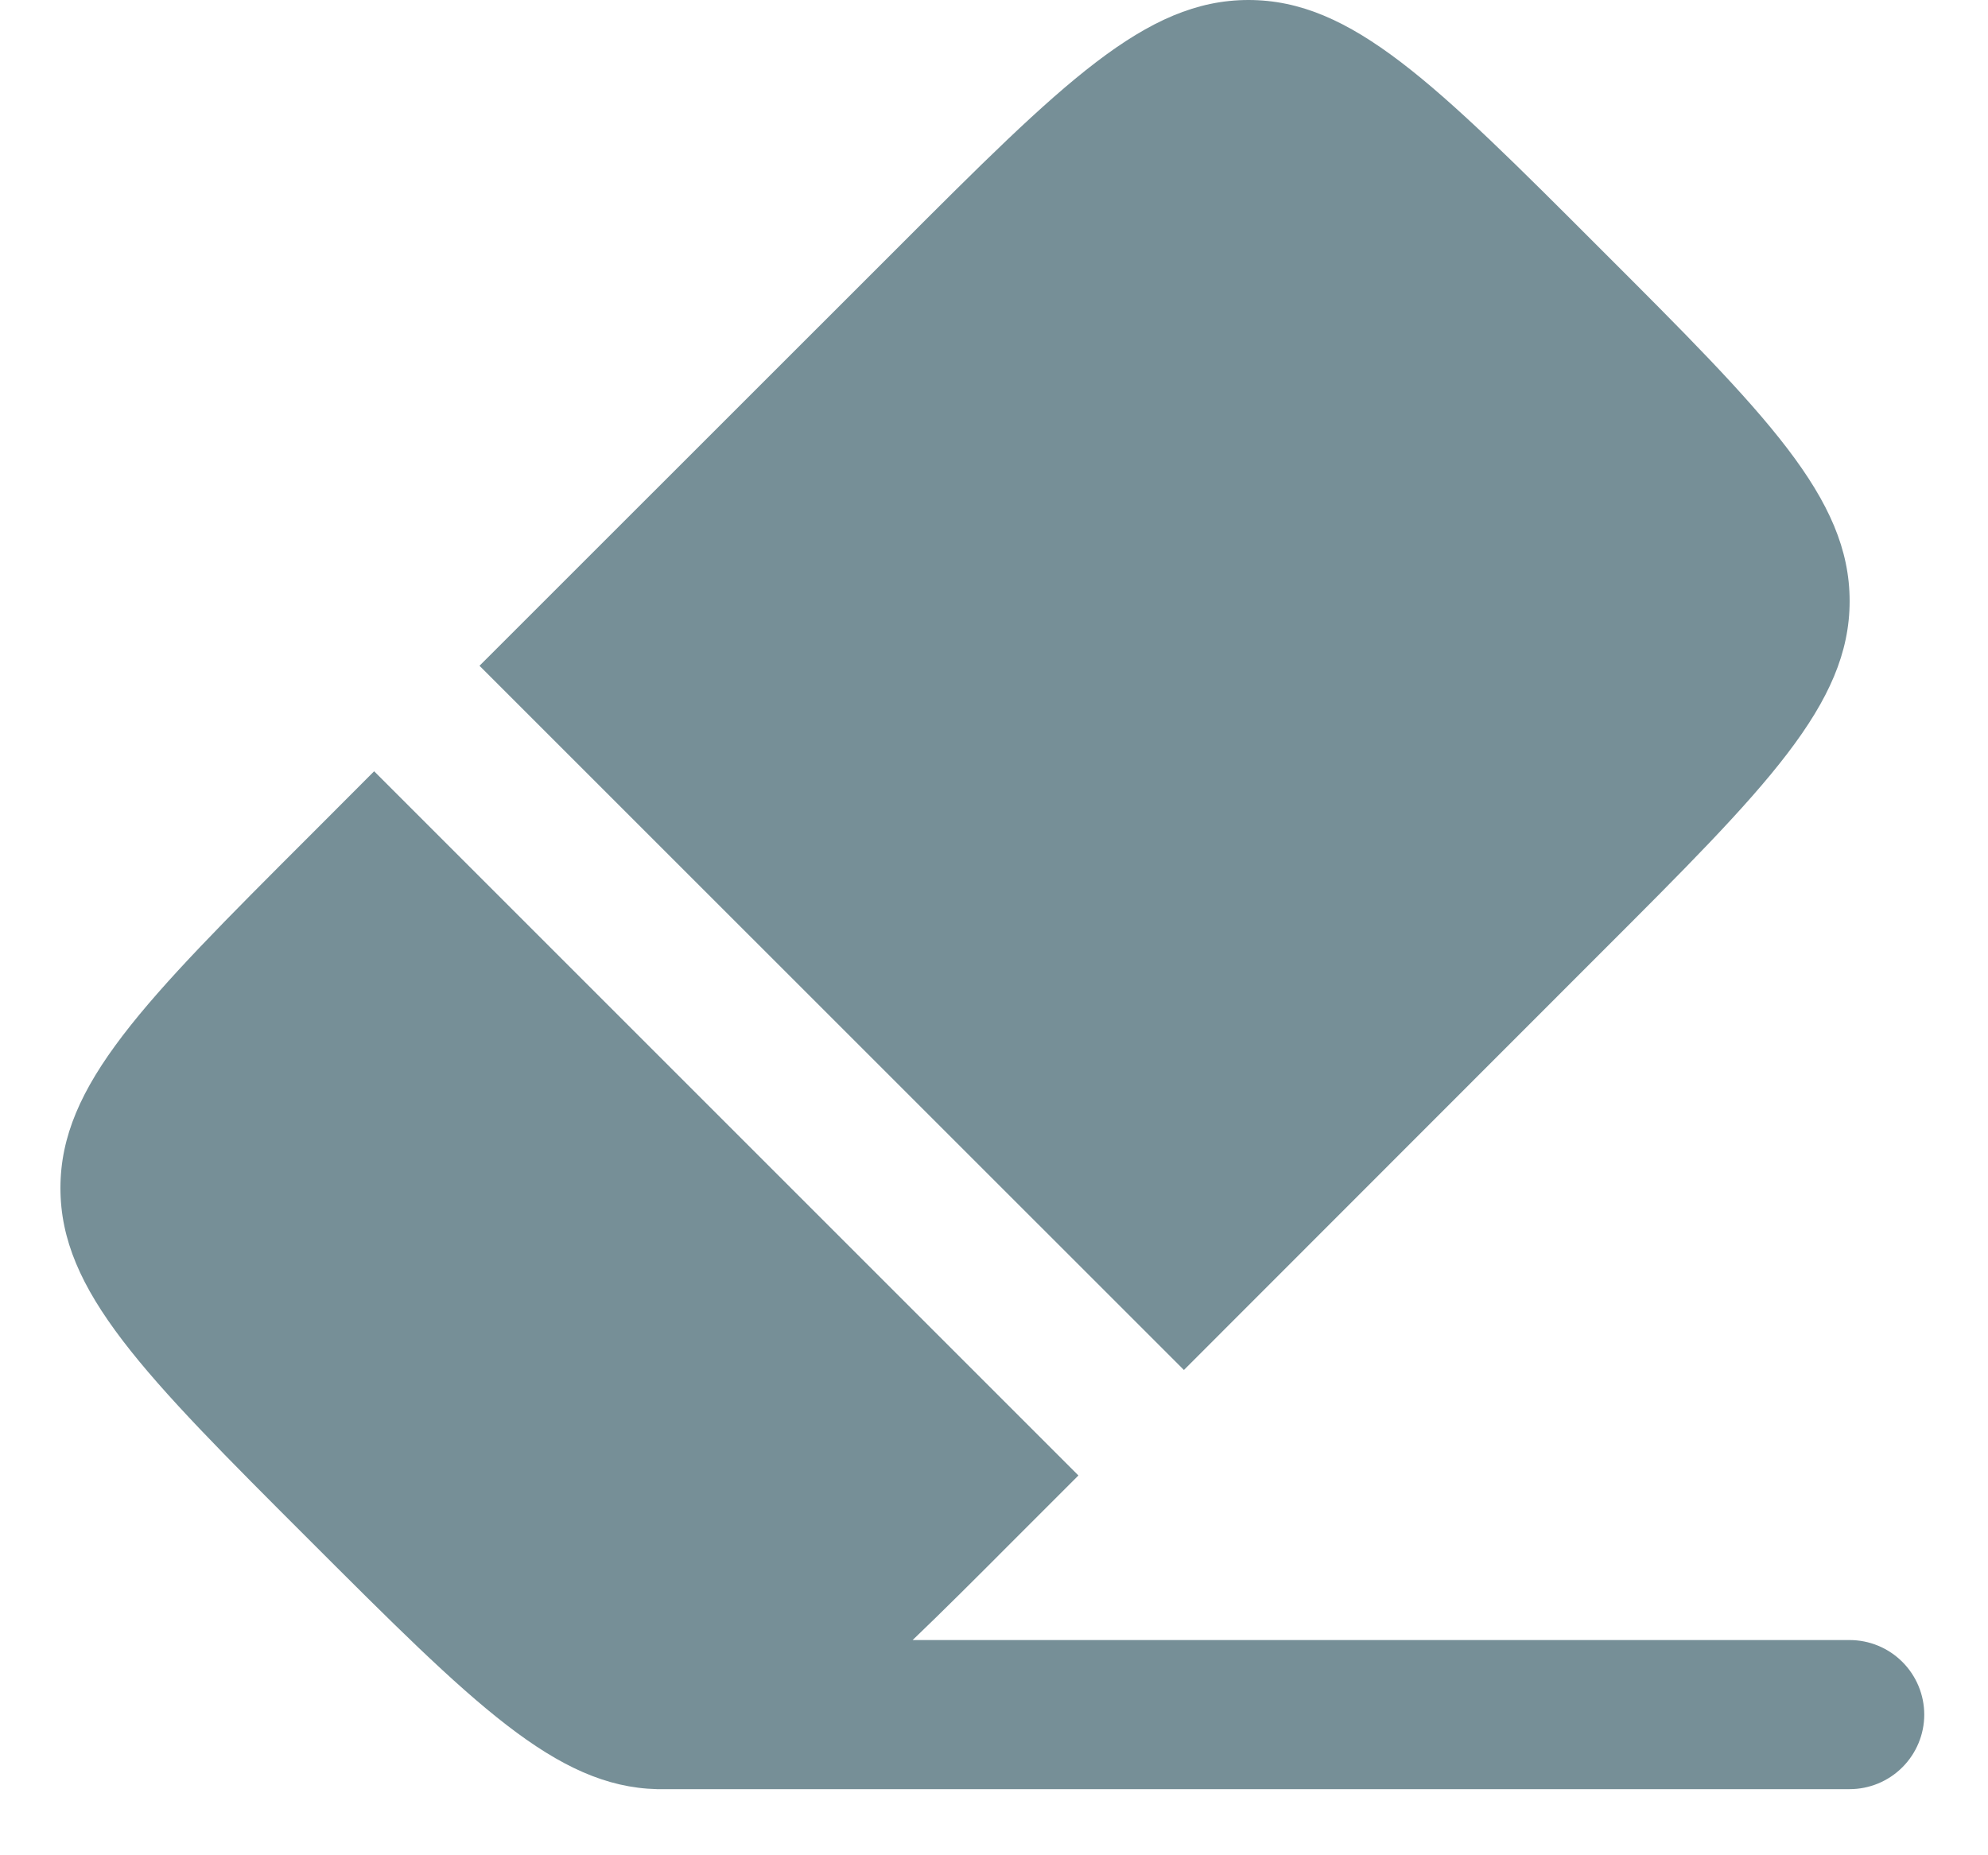 <svg width="15" height="14" viewBox="0 0 15 14" fill="none" xmlns="http://www.w3.org/2000/svg">
<path d="M6.764 1.879C8.016 0.626 8.642 0 9.42 0C10.199 0 10.825 0.626 12.077 1.879C13.33 3.131 13.956 3.757 13.956 4.536C13.956 5.314 13.33 5.94 12.077 7.192L8.933 10.338L3.618 5.024L6.764 1.879Z" fill="#768F97"/>
<path d="M2.823 5.82L8.137 11.134L7.649 11.622C7.366 11.906 7.115 12.157 6.886 12.376H13.956C14.105 12.376 14.248 12.435 14.354 12.541C14.459 12.646 14.519 12.789 14.519 12.939C14.519 13.088 14.459 13.231 14.354 13.336C14.248 13.442 14.105 13.501 13.956 13.501H4.956C4.194 13.482 3.569 12.856 2.335 11.622C1.082 10.37 0.456 9.744 0.456 8.965C0.456 8.187 1.082 7.561 2.335 6.309L2.823 5.82Z" fill="#768F97"/>
</svg>
